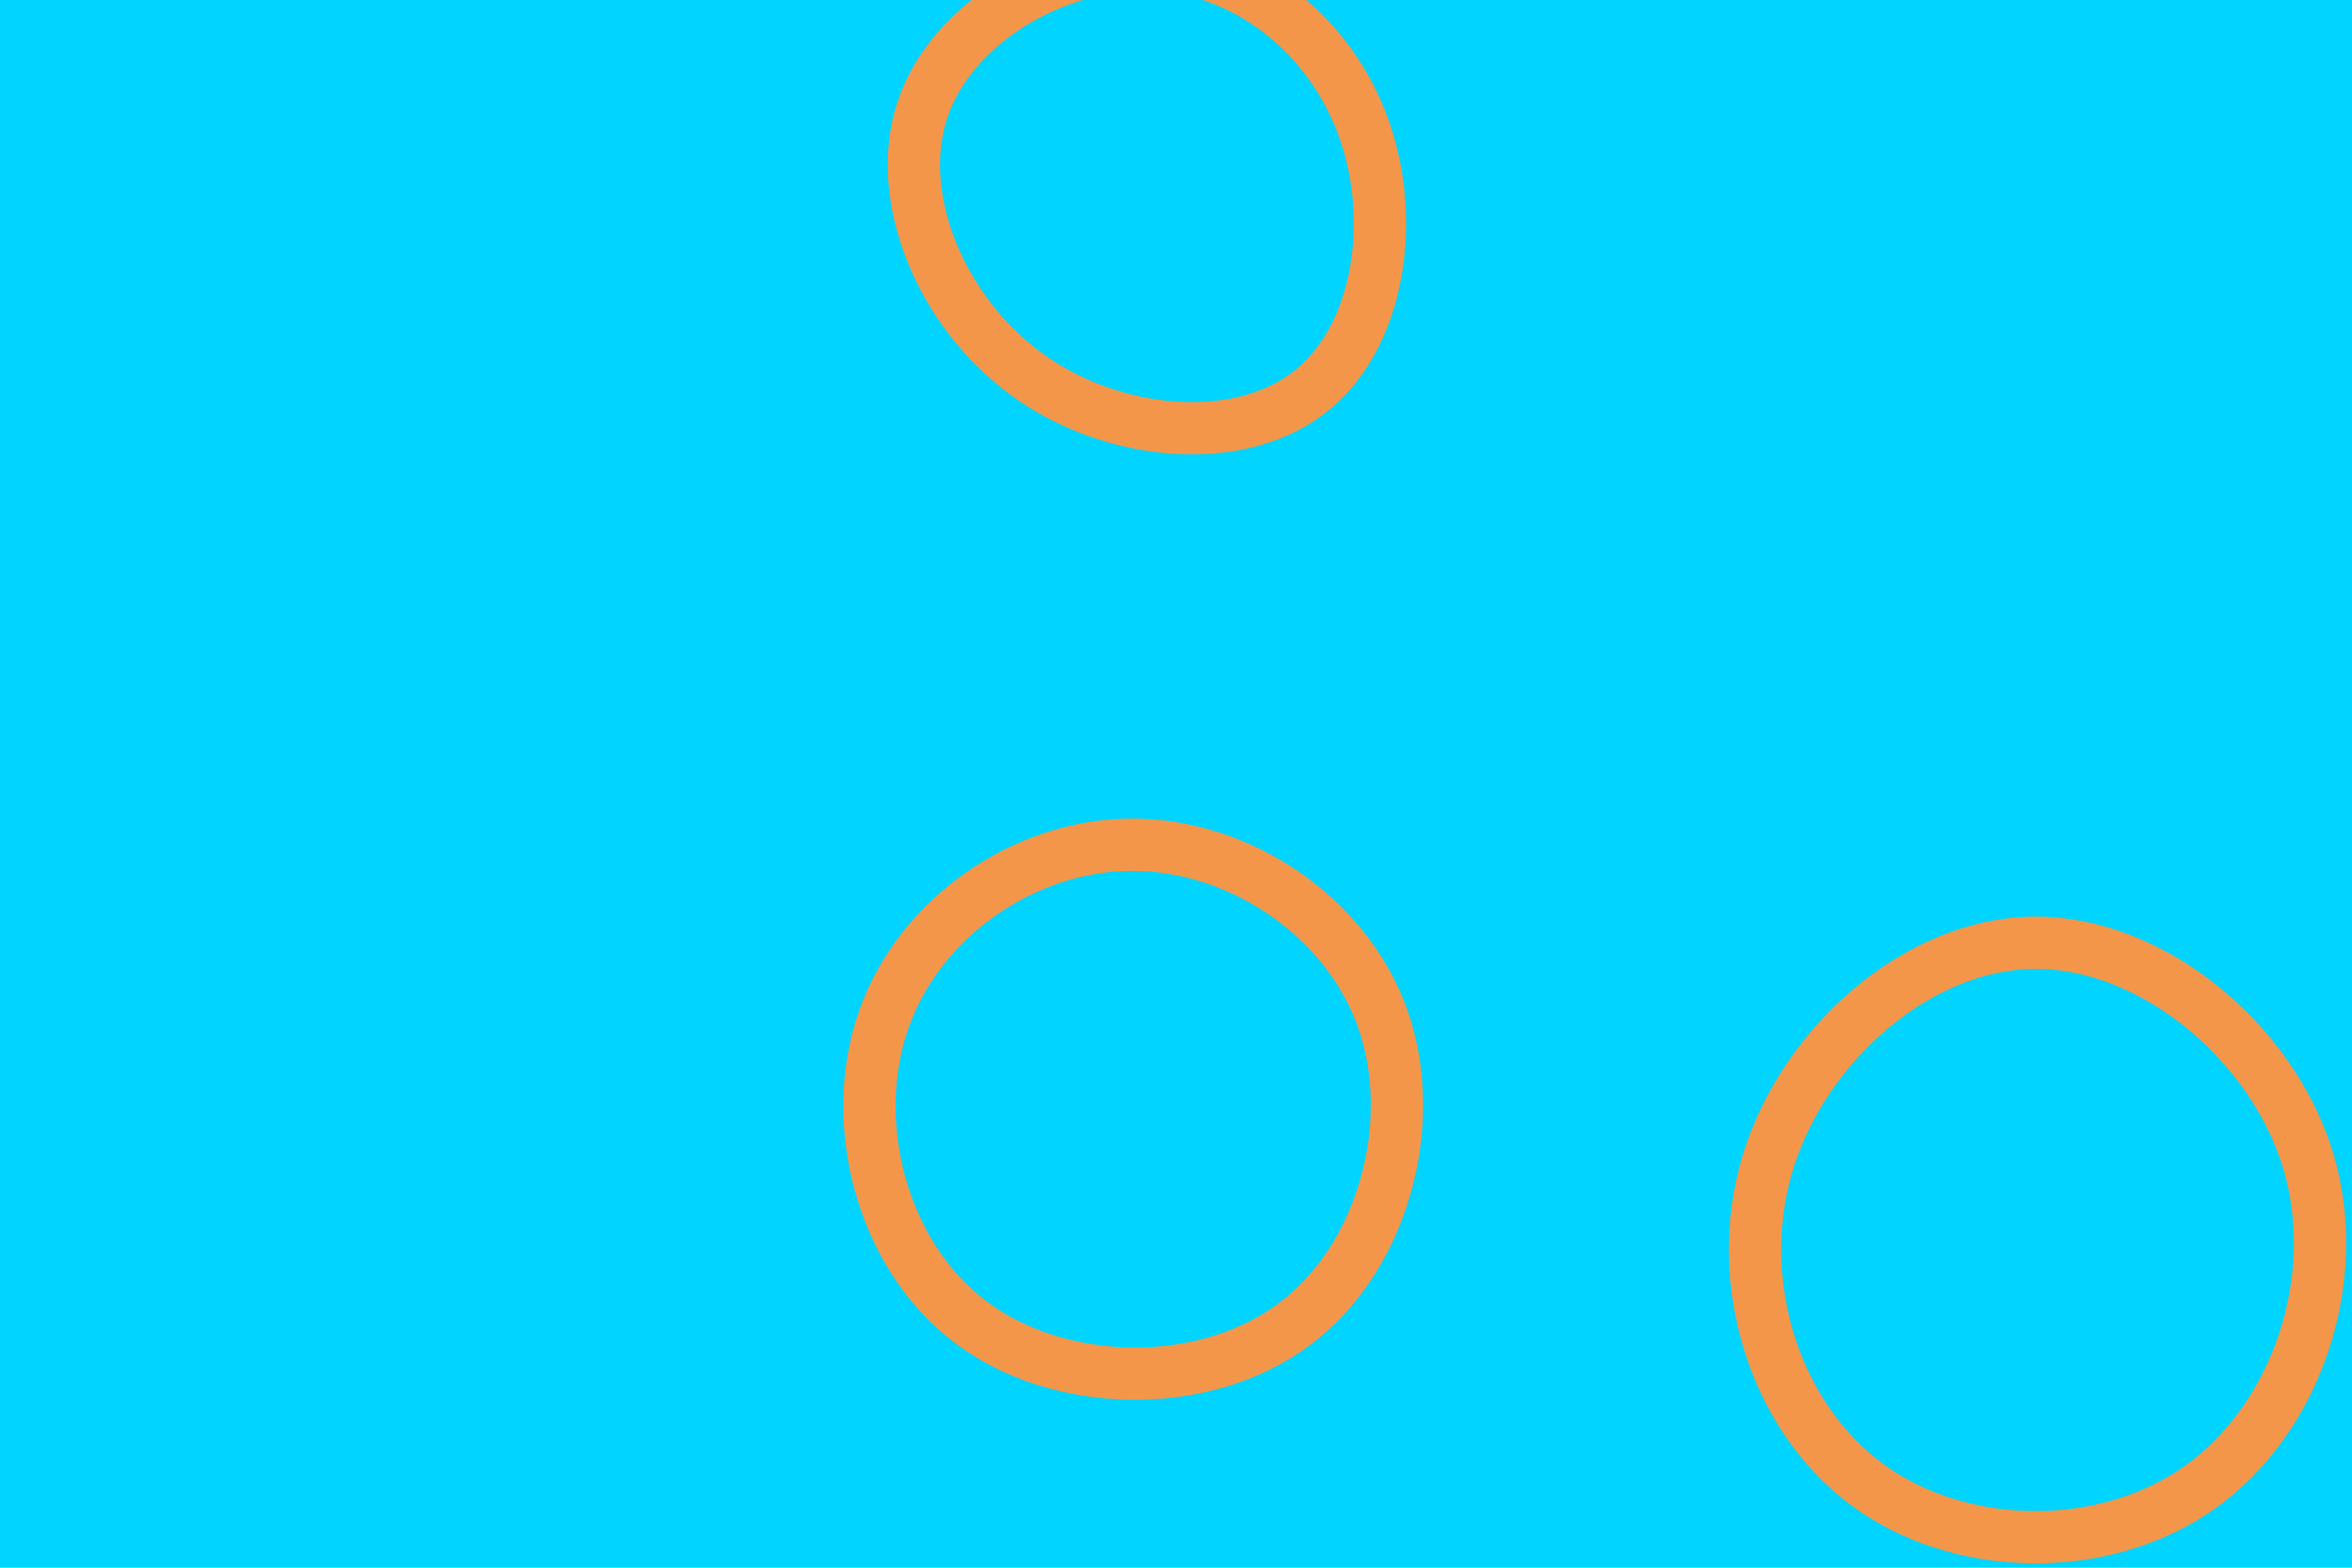 <svg id="visual" viewBox="0 0 900 600" width="900" height="600" xmlns="http://www.w3.org/2000/svg" xmlns:xlink="http://www.w3.org/1999/xlink" version="1.1"><rect width="900" height="600" fill="#00d4ff"></rect><g><g transform="translate(777 481)"><path d="M106.1 -37.2C120 8.4 101.8 61.7 65.1 88C28.4 114.3 -26.8 113.5 -62.4 87.3C-98.1 61.1 -114.3 9.3 -100.6 -35.9C-86.9 -81.1 -43.5 -119.7 1.3 -120.2C46.1 -120.6 92.1 -82.7 106.1 -37.2Z" stroke="#f49649" fill="none" stroke-width="20"></path></g><g transform="translate(445 71)"><path d="M76.9 -21.7C89.6 13.8 82.7 59.1 55.4 79.6C28.2 100.2 -19.4 96.2 -52.2 72.2C-85 48.3 -103.2 4.4 -92 -29.1C-80.8 -62.6 -40.4 -85.9 -4.1 -84.5C32.2 -83.2 64.3 -57.3 76.9 -21.7Z" stroke="#f49649" fill="none" stroke-width="20"></path></g><g transform="translate(432 418)"><path d="M97.1 -28.1C111.1 11.5 97.5 63.5 63 89C28.6 114.6 -26.7 113.7 -60.7 87.9C-94.8 62.2 -107.6 11.5 -93.9 -27.6C-80.3 -66.8 -40.1 -94.5 0.7 -94.7C41.6 -95 83.1 -67.7 97.1 -28.1Z" stroke="#f49649" fill="none" stroke-width="20"></path></g></g></svg>